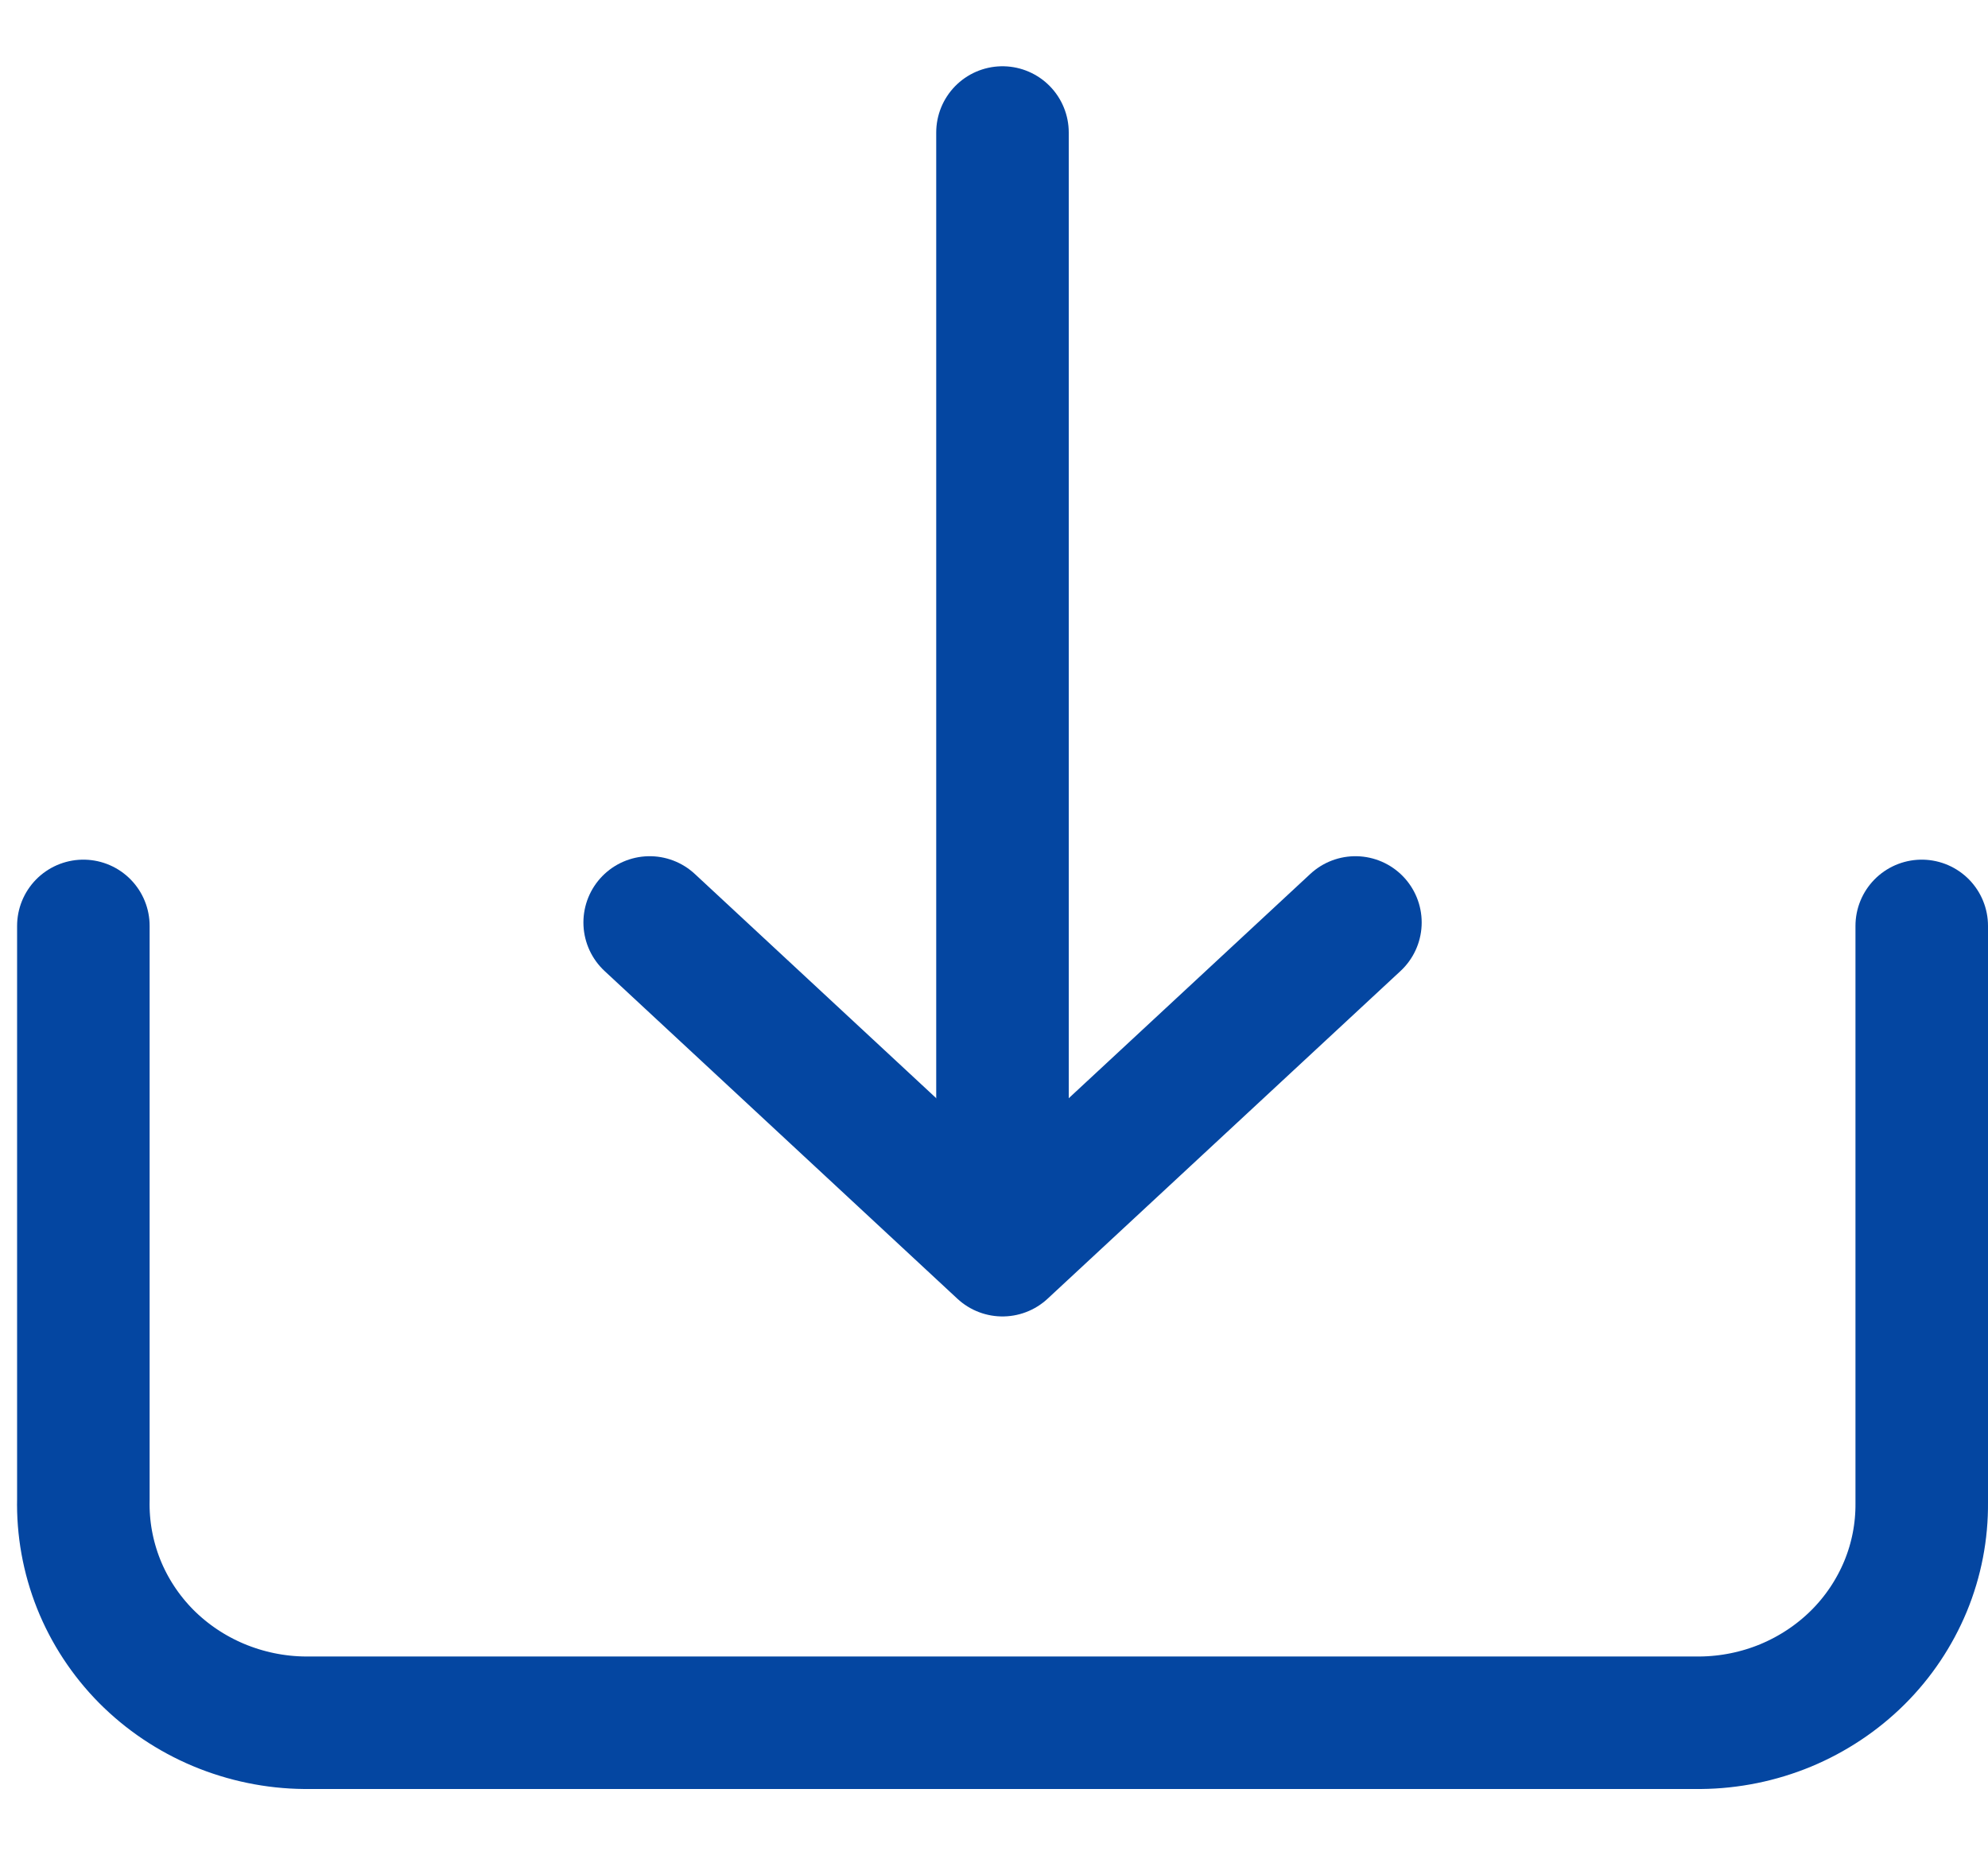 <svg width="15" height="14" viewBox="0 0 15 14" fill="none" xmlns="http://www.w3.org/2000/svg">
<path d="M14.5 6.987V11.339C14.502 11.555 14.461 11.769 14.378 11.97C14.295 12.17 14.173 12.353 14.018 12.507C13.863 12.661 13.678 12.784 13.474 12.869C13.271 12.953 13.052 12.998 12.83 13H2.299C2.076 12.998 1.855 12.952 1.649 12.866C1.444 12.78 1.258 12.655 1.102 12.498C0.947 12.341 0.825 12.155 0.744 11.952C0.663 11.748 0.624 11.531 0.629 11.313V6.987" stroke="#0446A1" stroke-linecap="round" stroke-linejoin="round"/>
<path d="M7.564 9.408V1" stroke="#0446A1" stroke-linecap="round" stroke-linejoin="round"/>
<path d="M4.902 6.961L7.564 9.434L10.227 6.961" stroke="#0446A1" stroke-linecap="round" stroke-linejoin="round"/>
</svg>

